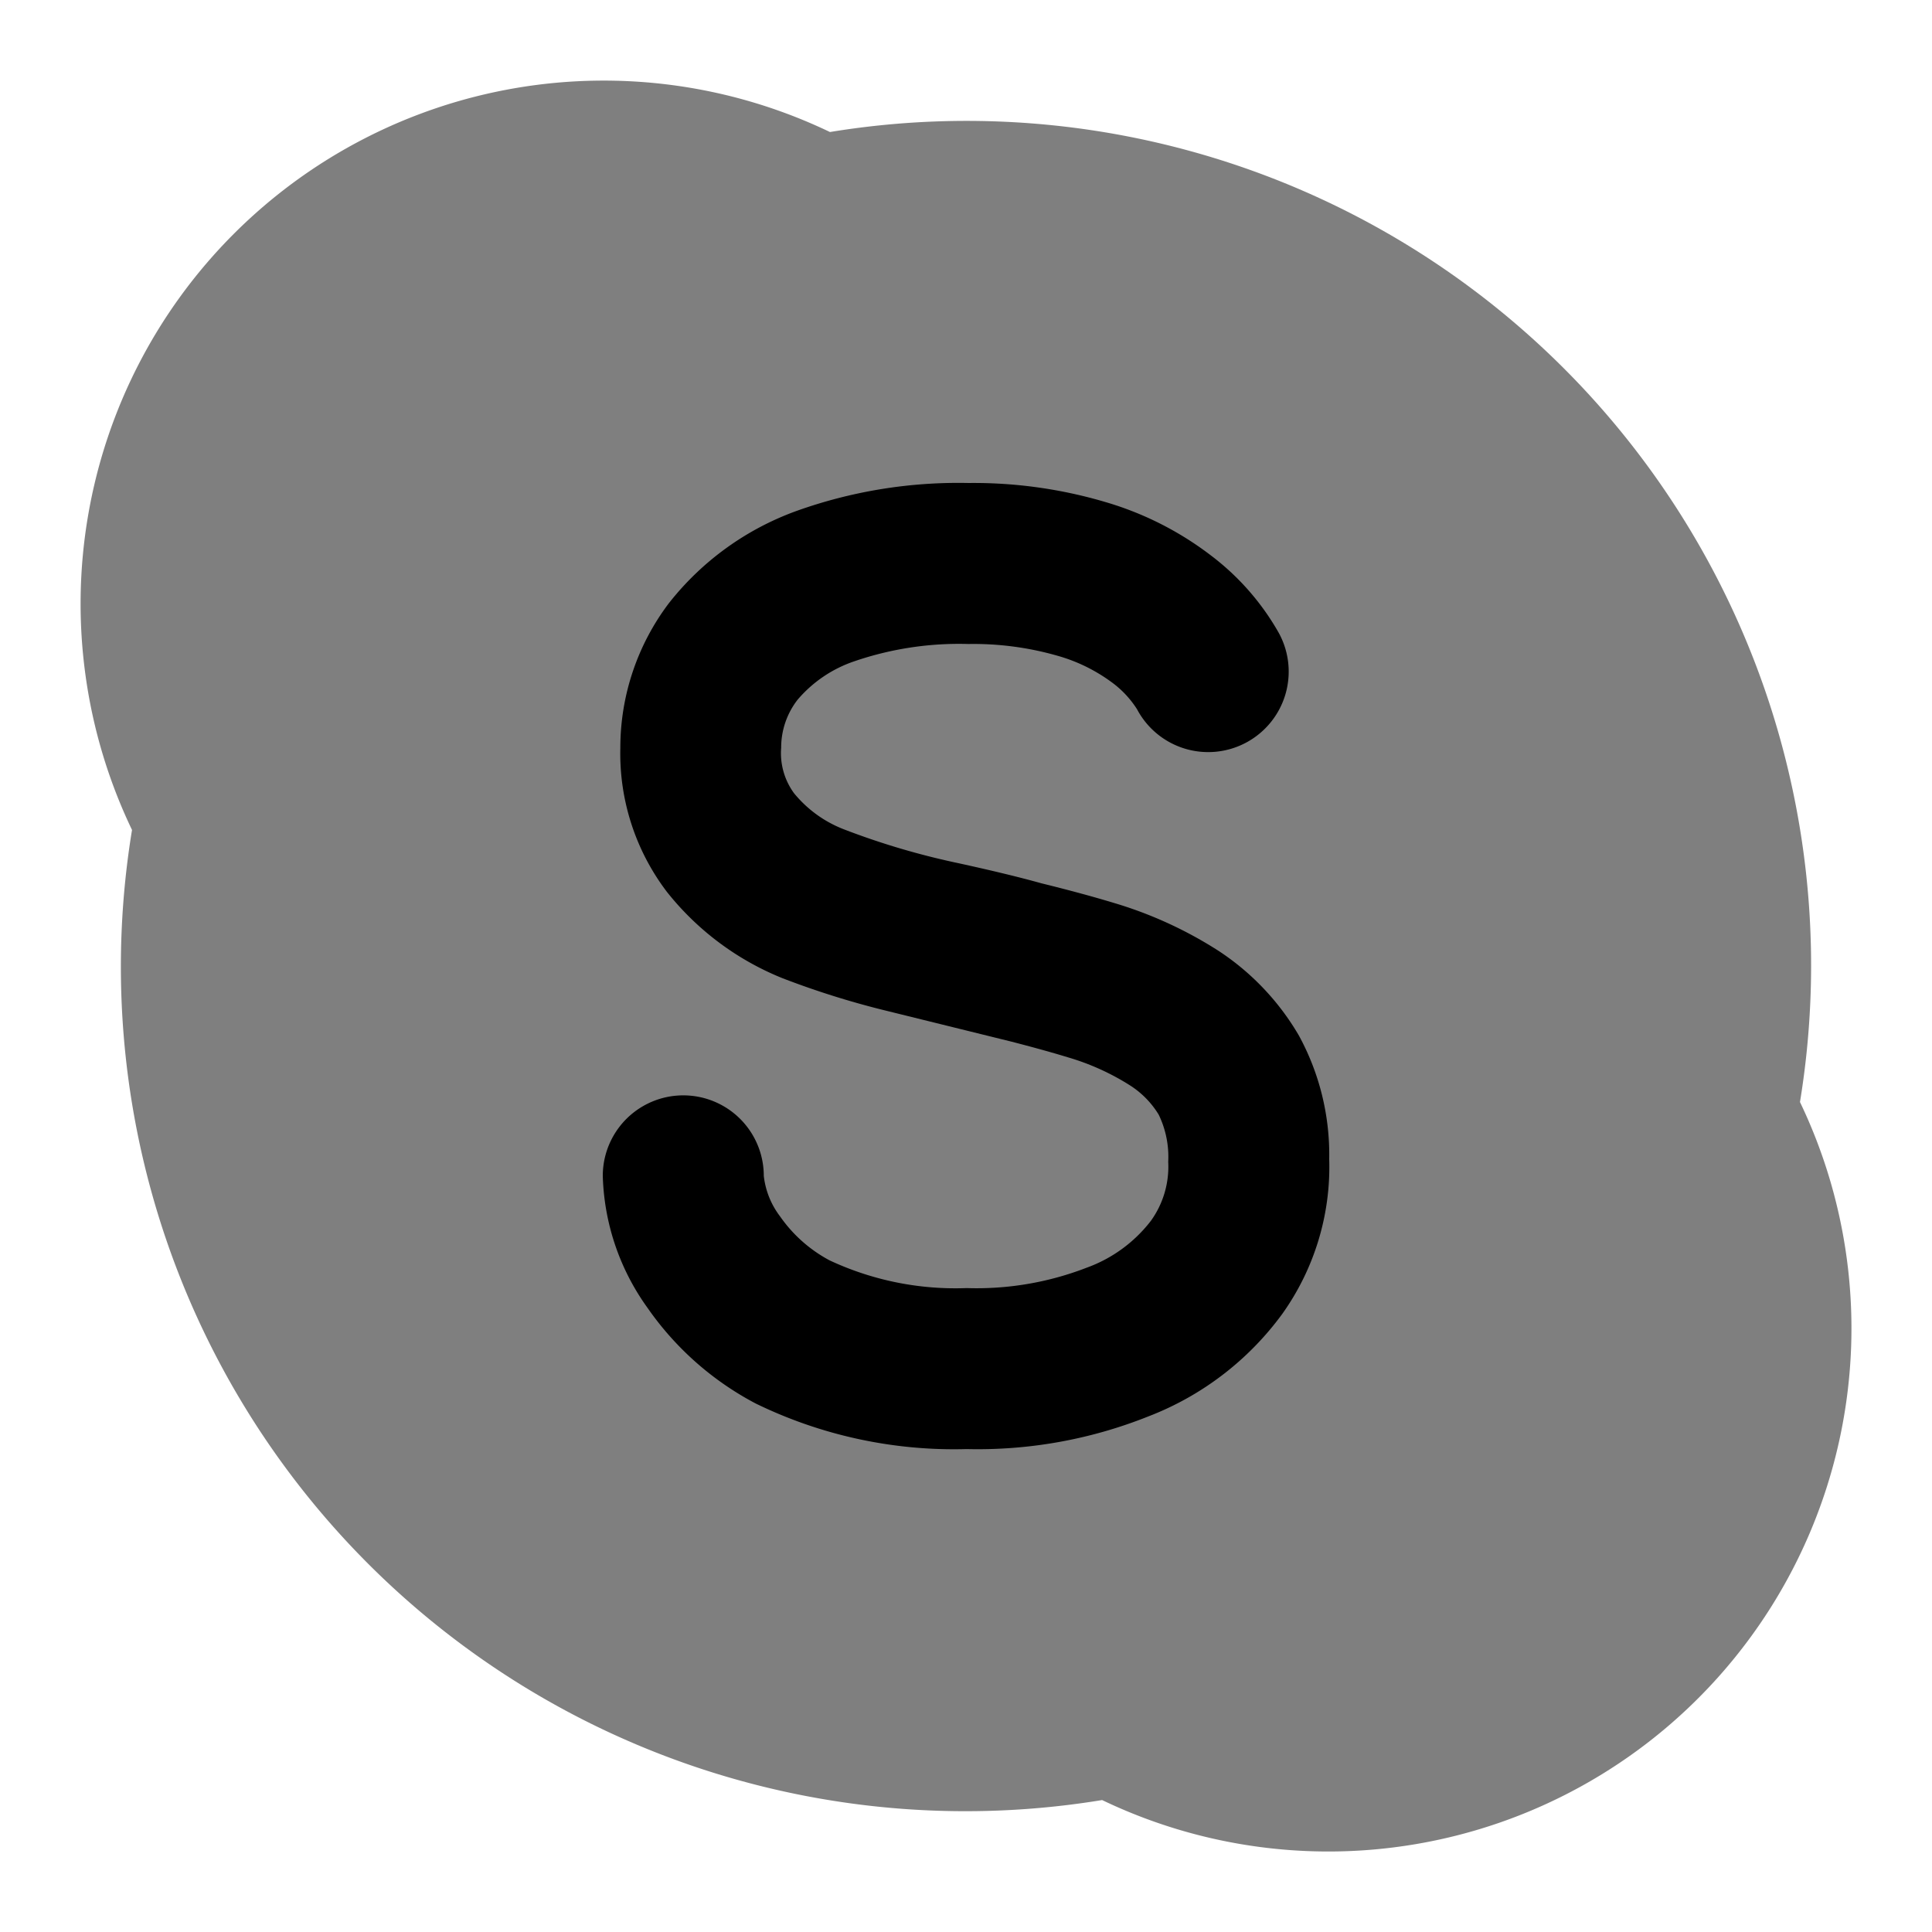 <svg xmlns="http://www.w3.org/2000/svg" xmlns:xlink="http://www.w3.org/1999/xlink" aria-hidden="true" role="img" class="iconify iconify--uim" width="1em" height="1em" preserveAspectRatio="xMidYMid meet" viewBox="0 0 24 24"><path fill="currentColor" d="M16.5 23a6.501 6.501 0 0 1-2.809-.639A10.491 10.491 0 0 1 1.64 10.31a6.499 6.499 0 0 1 8.67-8.67a10.491 10.491 0 0 1 12.05 12.05A6.499 6.499 0 0 1 16.5 23Z" opacity=".5"></path><path fill="currentColor" d="M16.136 12.865a3.165 3.165 0 0 0-.997-1.052a5.076 5.076 0 0 0-1.29-.593c-.28-.085-.59-.168-.911-.247c-.28-.078-.612-.158-1.022-.248a9.315 9.315 0 0 1-1.436-.424a1.496 1.496 0 0 1-.616-.447a.843.843 0 0 1-.16-.566a.967.967 0 0 1 .205-.597a1.598 1.598 0 0 1 .7-.475A4.012 4.012 0 0 1 12.031 8a3.787 3.787 0 0 1 1.106.146a2.083 2.083 0 0 1 .663.322a1.235 1.235 0 0 1 .325.343a1 1 0 1 0 1.761-.948a3.147 3.147 0 0 0-.837-.958a4.006 4.006 0 0 0-1.319-.669A5.768 5.768 0 0 0 12.032 6a5.963 5.963 0 0 0-2.145.35A3.552 3.552 0 0 0 8.31 7.492a2.977 2.977 0 0 0-.604 1.797a2.839 2.839 0 0 0 .58 1.792a3.5 3.5 0 0 0 1.438 1.072a10.582 10.582 0 0 0 1.307.408l1.531.378c.248.064.487.129.706.196a3.023 3.023 0 0 1 .763.344a1.127 1.127 0 0 1 .363.368a1.201 1.201 0 0 1 .118.585a1.152 1.152 0 0 1-.214.732a1.763 1.763 0 0 1-.802.585a3.787 3.787 0 0 1-1.487.252a3.689 3.689 0 0 1-1.703-.344a1.756 1.756 0 0 1-.616-.547a1.016 1.016 0 0 1-.202-.503a1 1 0 0 0-2 0a2.94 2.94 0 0 0 .556 1.64a3.774 3.774 0 0 0 1.342 1.187a5.621 5.621 0 0 0 2.623.567a5.708 5.708 0 0 0 2.254-.405a3.71 3.71 0 0 0 1.665-1.273a3.146 3.146 0 0 0 .584-1.926a3.09 3.09 0 0 0-.375-1.53Z"></path></svg>